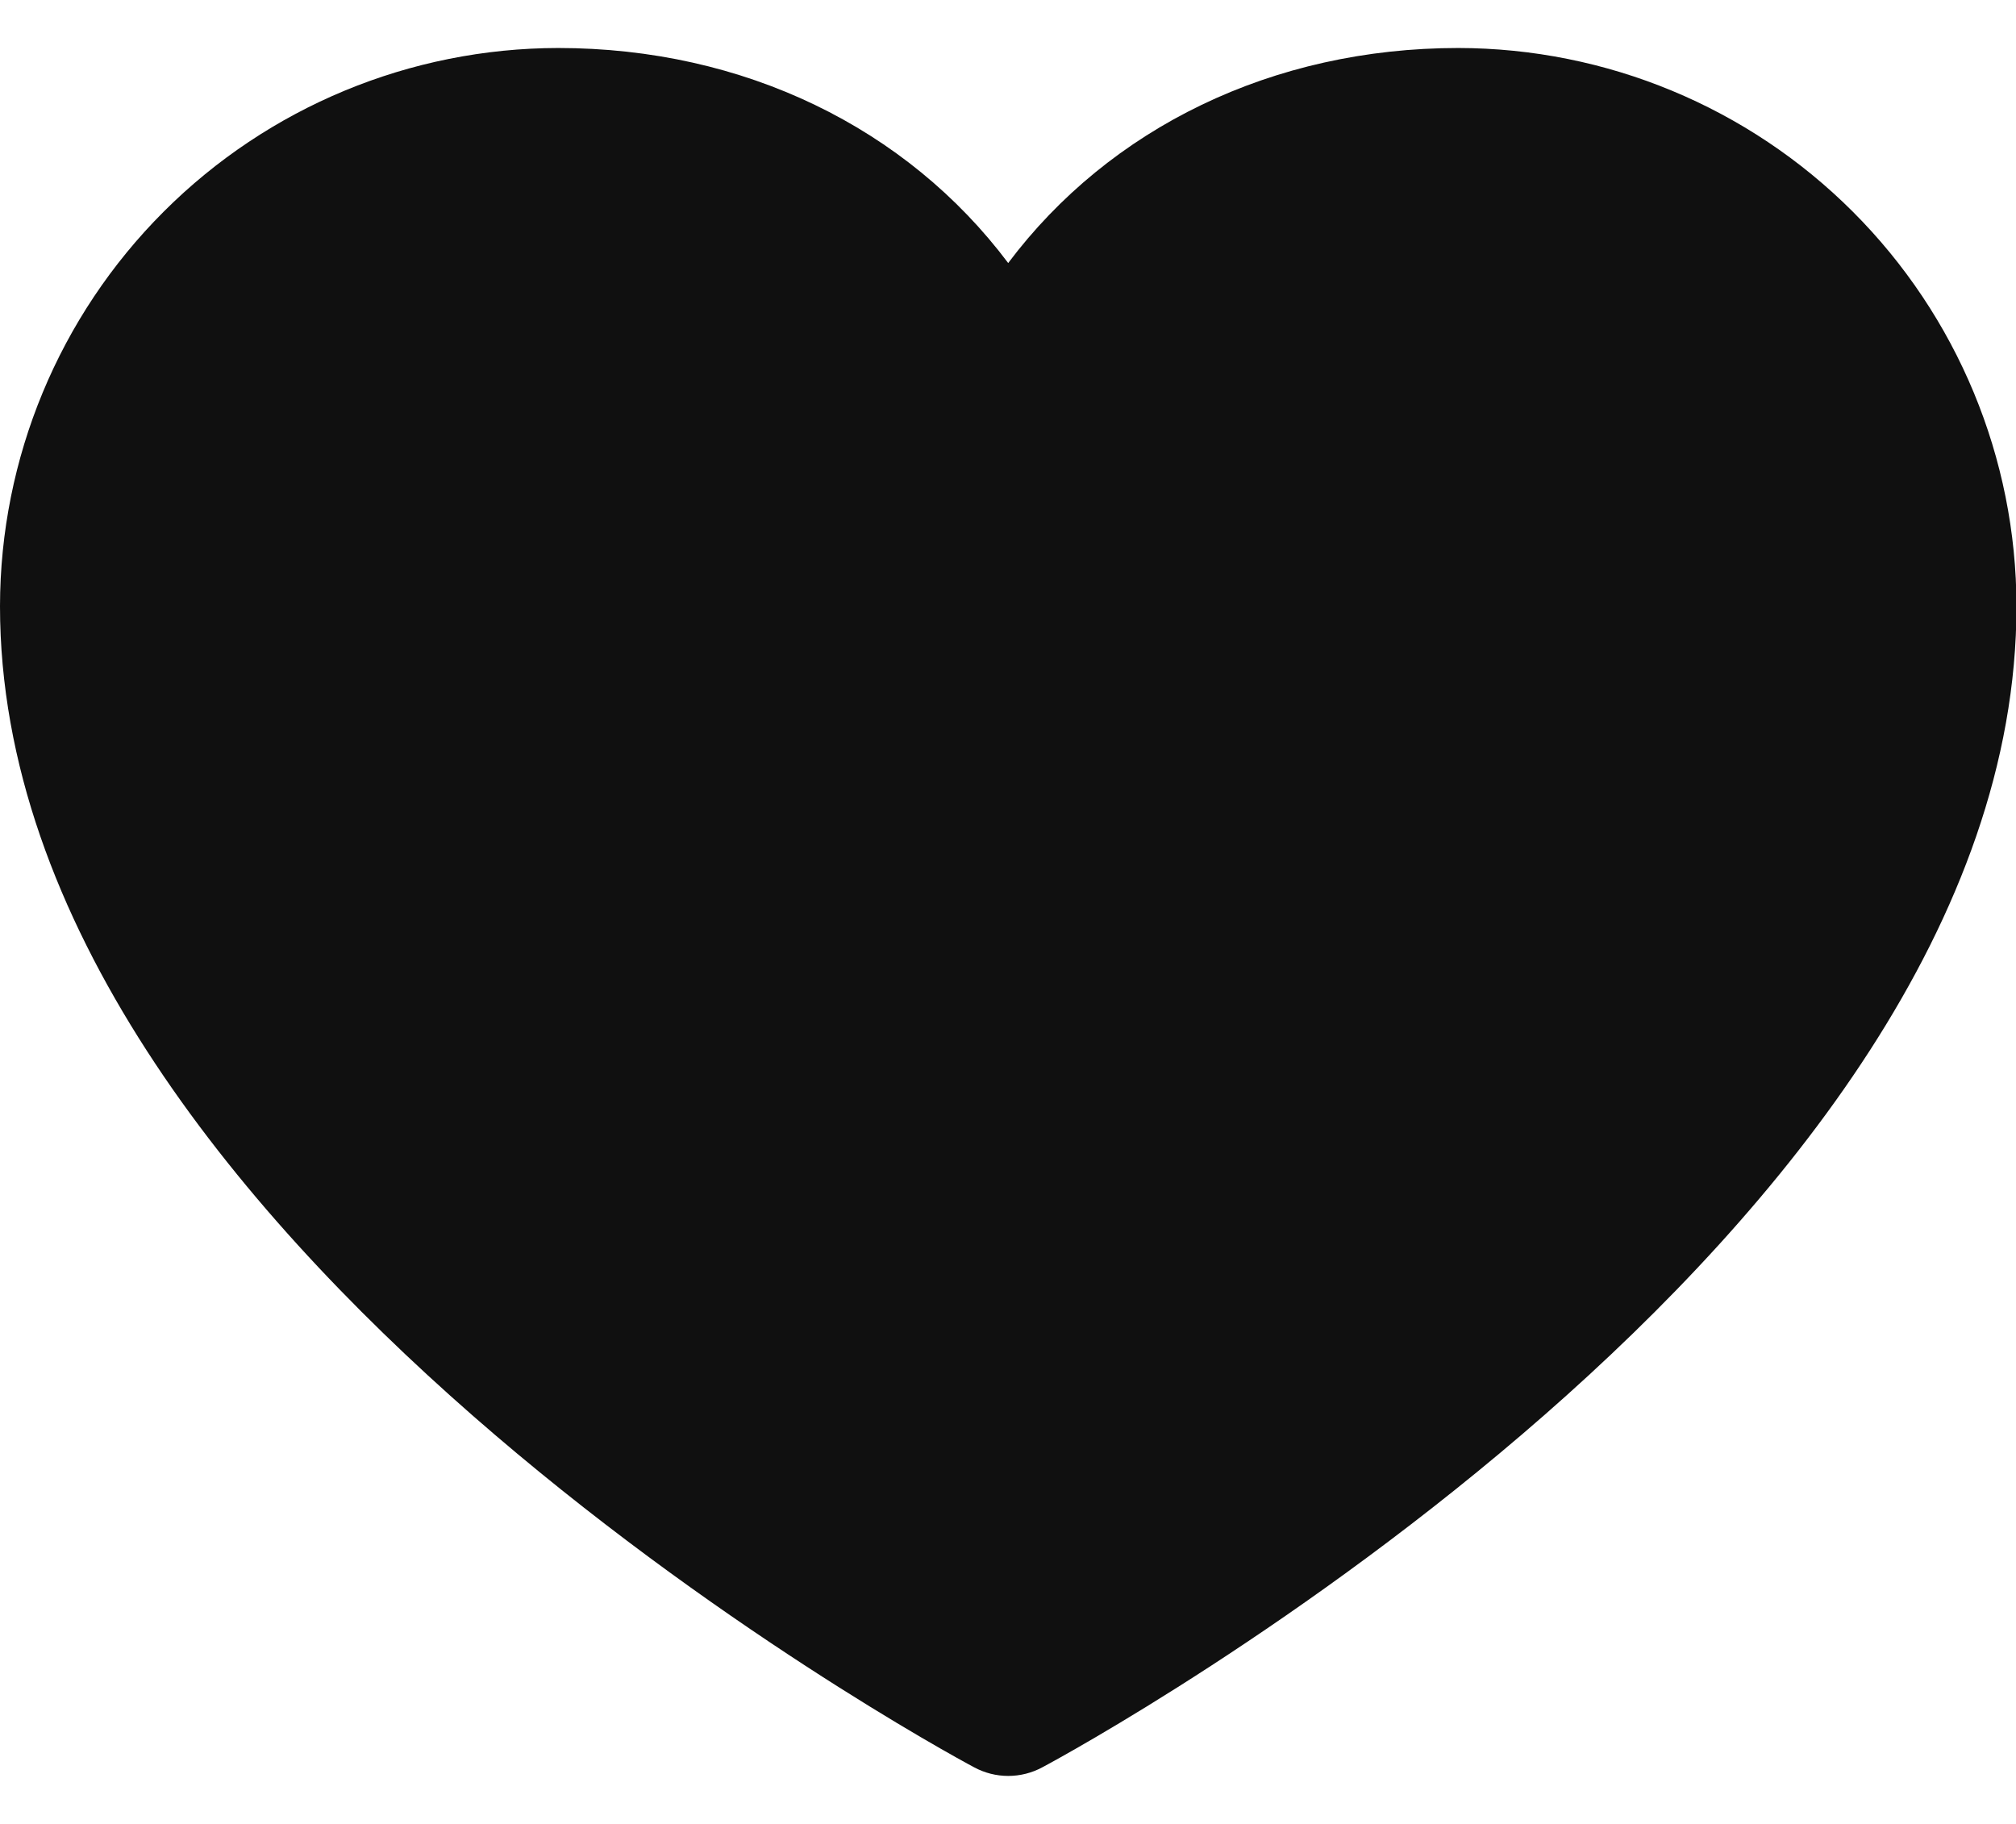<svg width="21" height="19" viewBox="0 0 21 19" fill="none" xmlns="http://www.w3.org/2000/svg">
<path d="M21.005 6.314C21.005 12.878 11.272 18.191 10.858 18.41C10.749 18.469 10.627 18.5 10.502 18.5C10.378 18.5 10.256 18.469 10.147 18.41C9.733 18.191 0 12.878 0 6.314C0.002 4.772 0.615 3.295 1.705 2.205C2.795 1.115 4.272 0.502 5.814 0.5C7.75 0.5 9.446 1.333 10.502 2.74C11.559 1.333 13.255 0.5 15.191 0.5C16.733 0.502 18.21 1.115 19.3 2.205C20.39 3.295 21.003 4.772 21.005 6.314Z" fill="#101010"/>
</svg>
